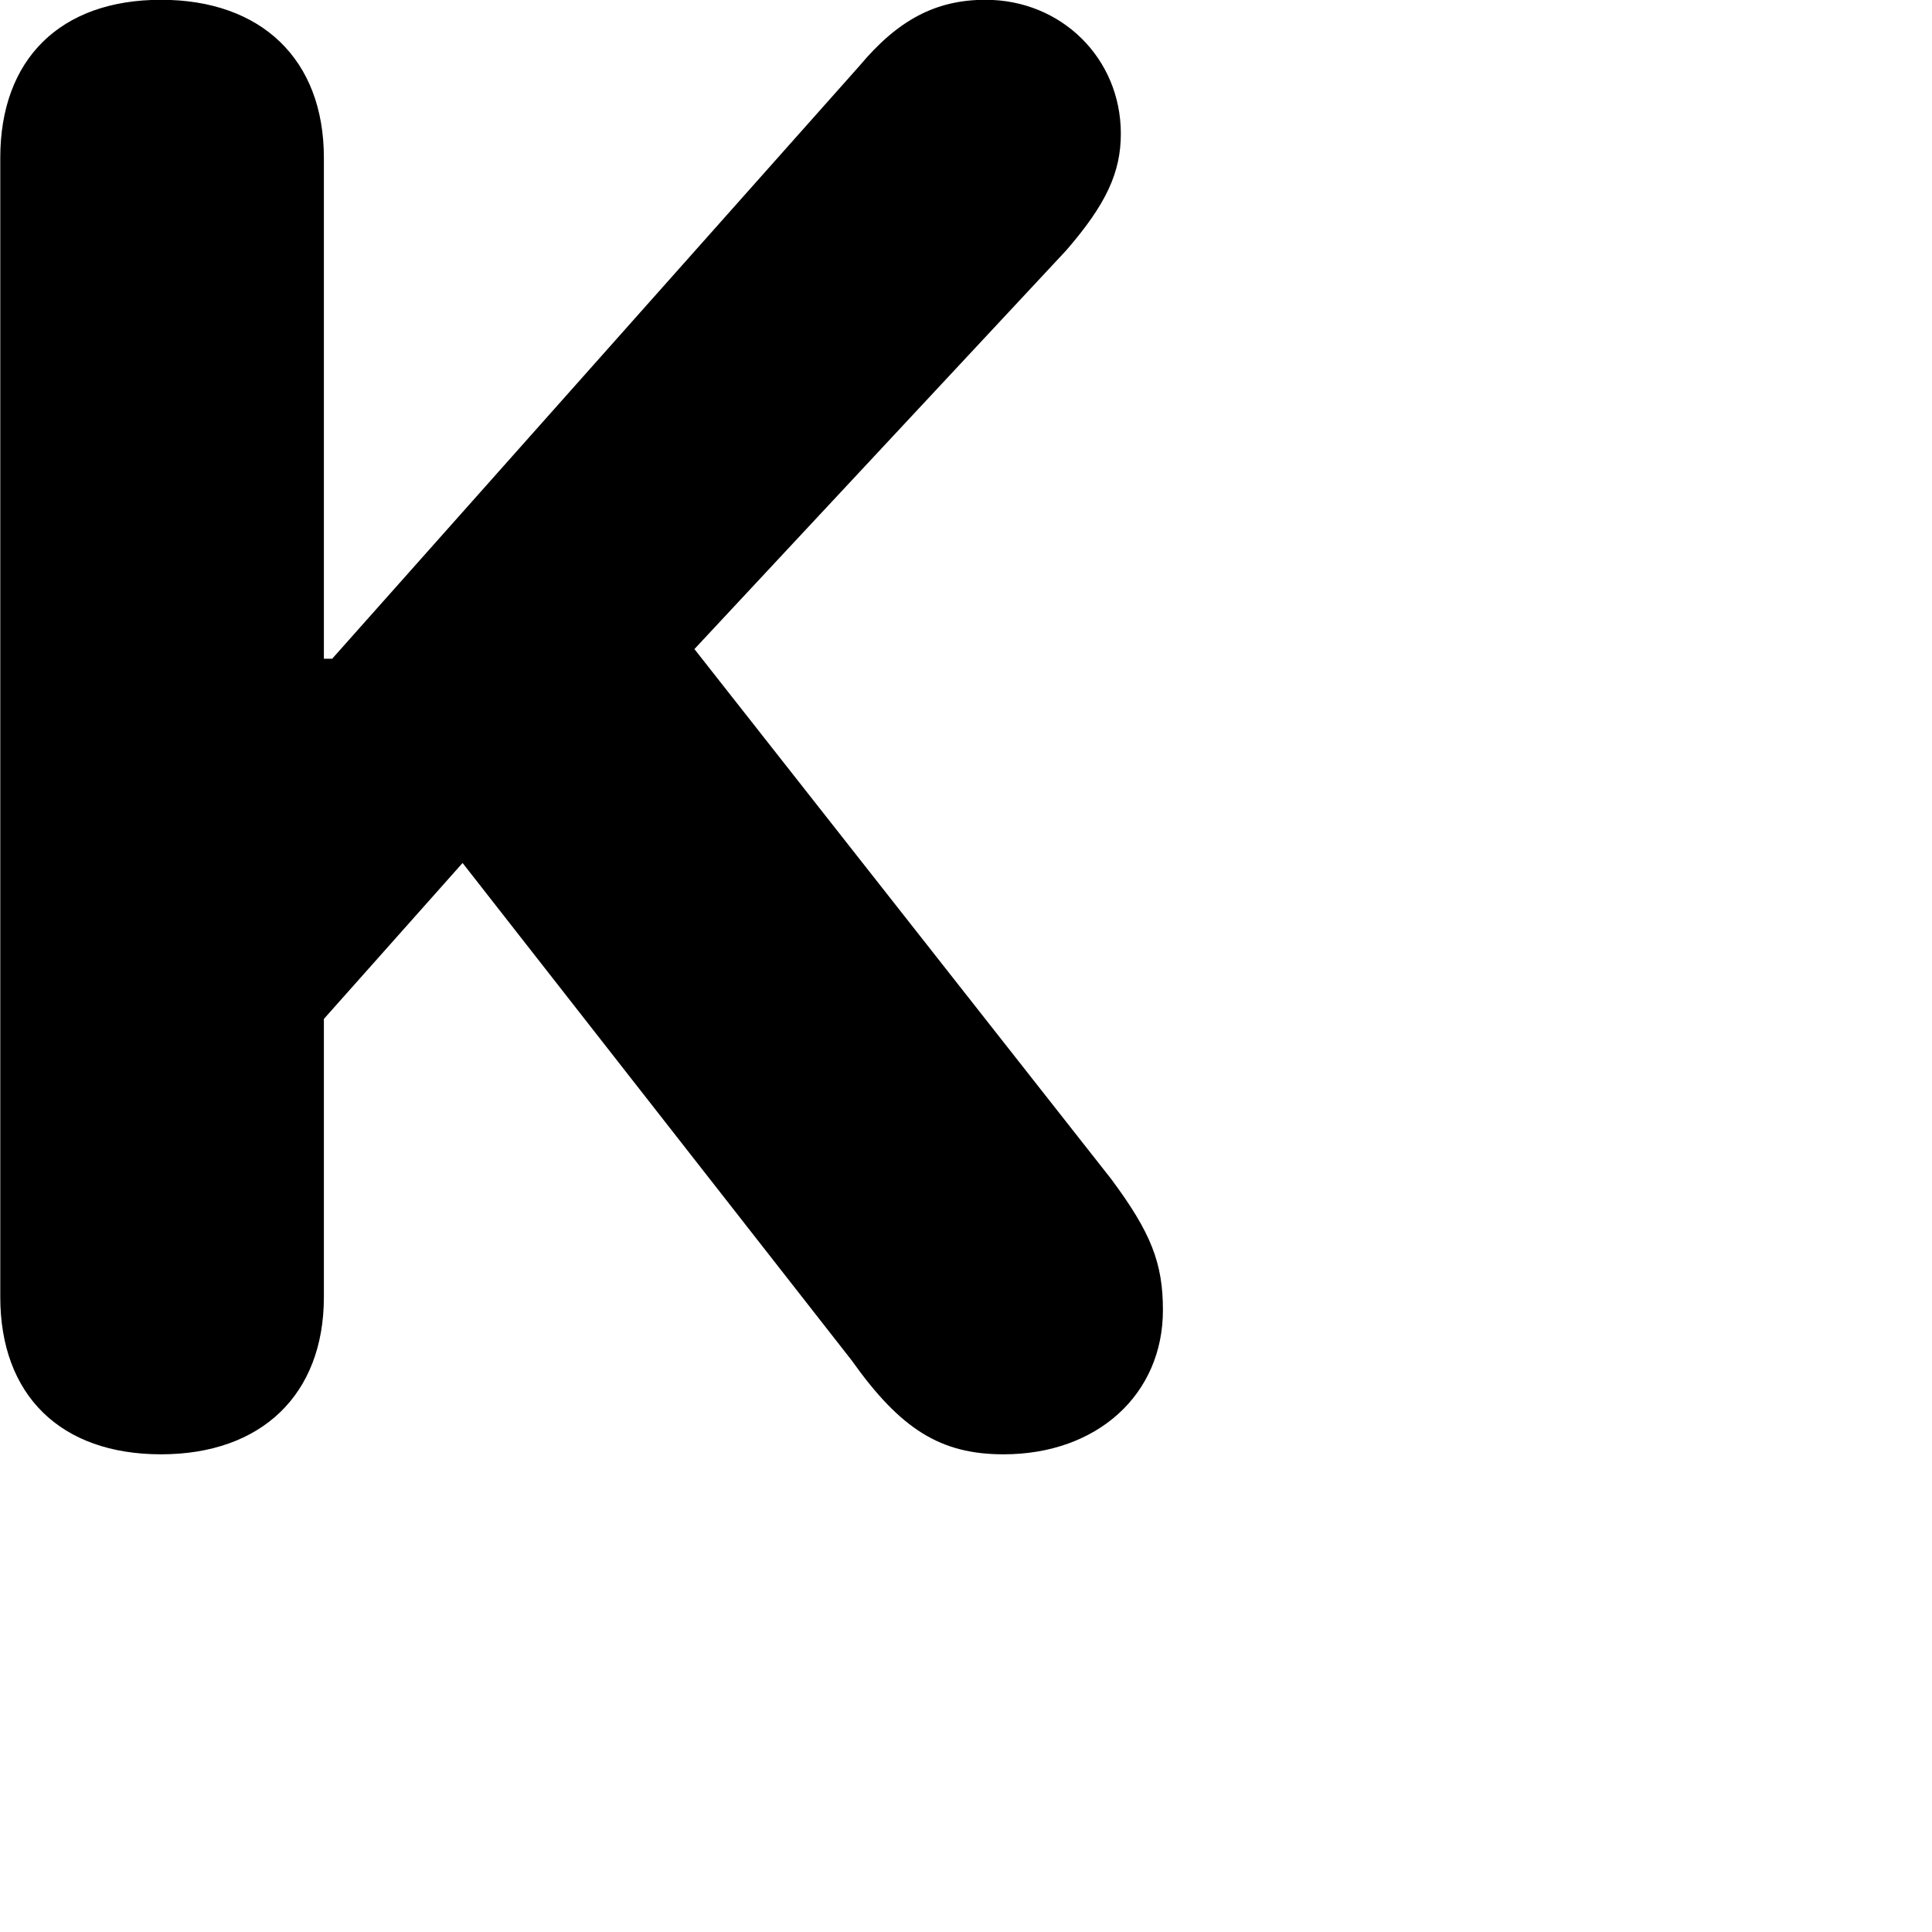 <svg xmlns="http://www.w3.org/2000/svg" viewBox="0 0 28 28" width="28" height="28">
  <path d="M2.334 21.077C3.784 21.077 4.694 20.217 4.694 18.797V14.767L6.704 12.507L12.344 19.717C13.054 20.717 13.634 21.077 14.544 21.077C15.904 21.077 16.854 20.207 16.854 18.987C16.854 18.307 16.684 17.867 16.104 17.087L10.064 9.407L15.454 3.627C16.034 2.957 16.244 2.497 16.244 1.937C16.244 0.847 15.384 -0.003 14.284 -0.003C13.564 -0.003 13.014 0.287 12.454 0.957L4.814 9.547H4.694V2.287C4.694 0.857 3.784 -0.003 2.334 -0.003C0.874 -0.003 0.004 0.857 0.004 2.287V18.797C0.004 20.217 0.874 21.077 2.334 21.077Z" />
</svg>
